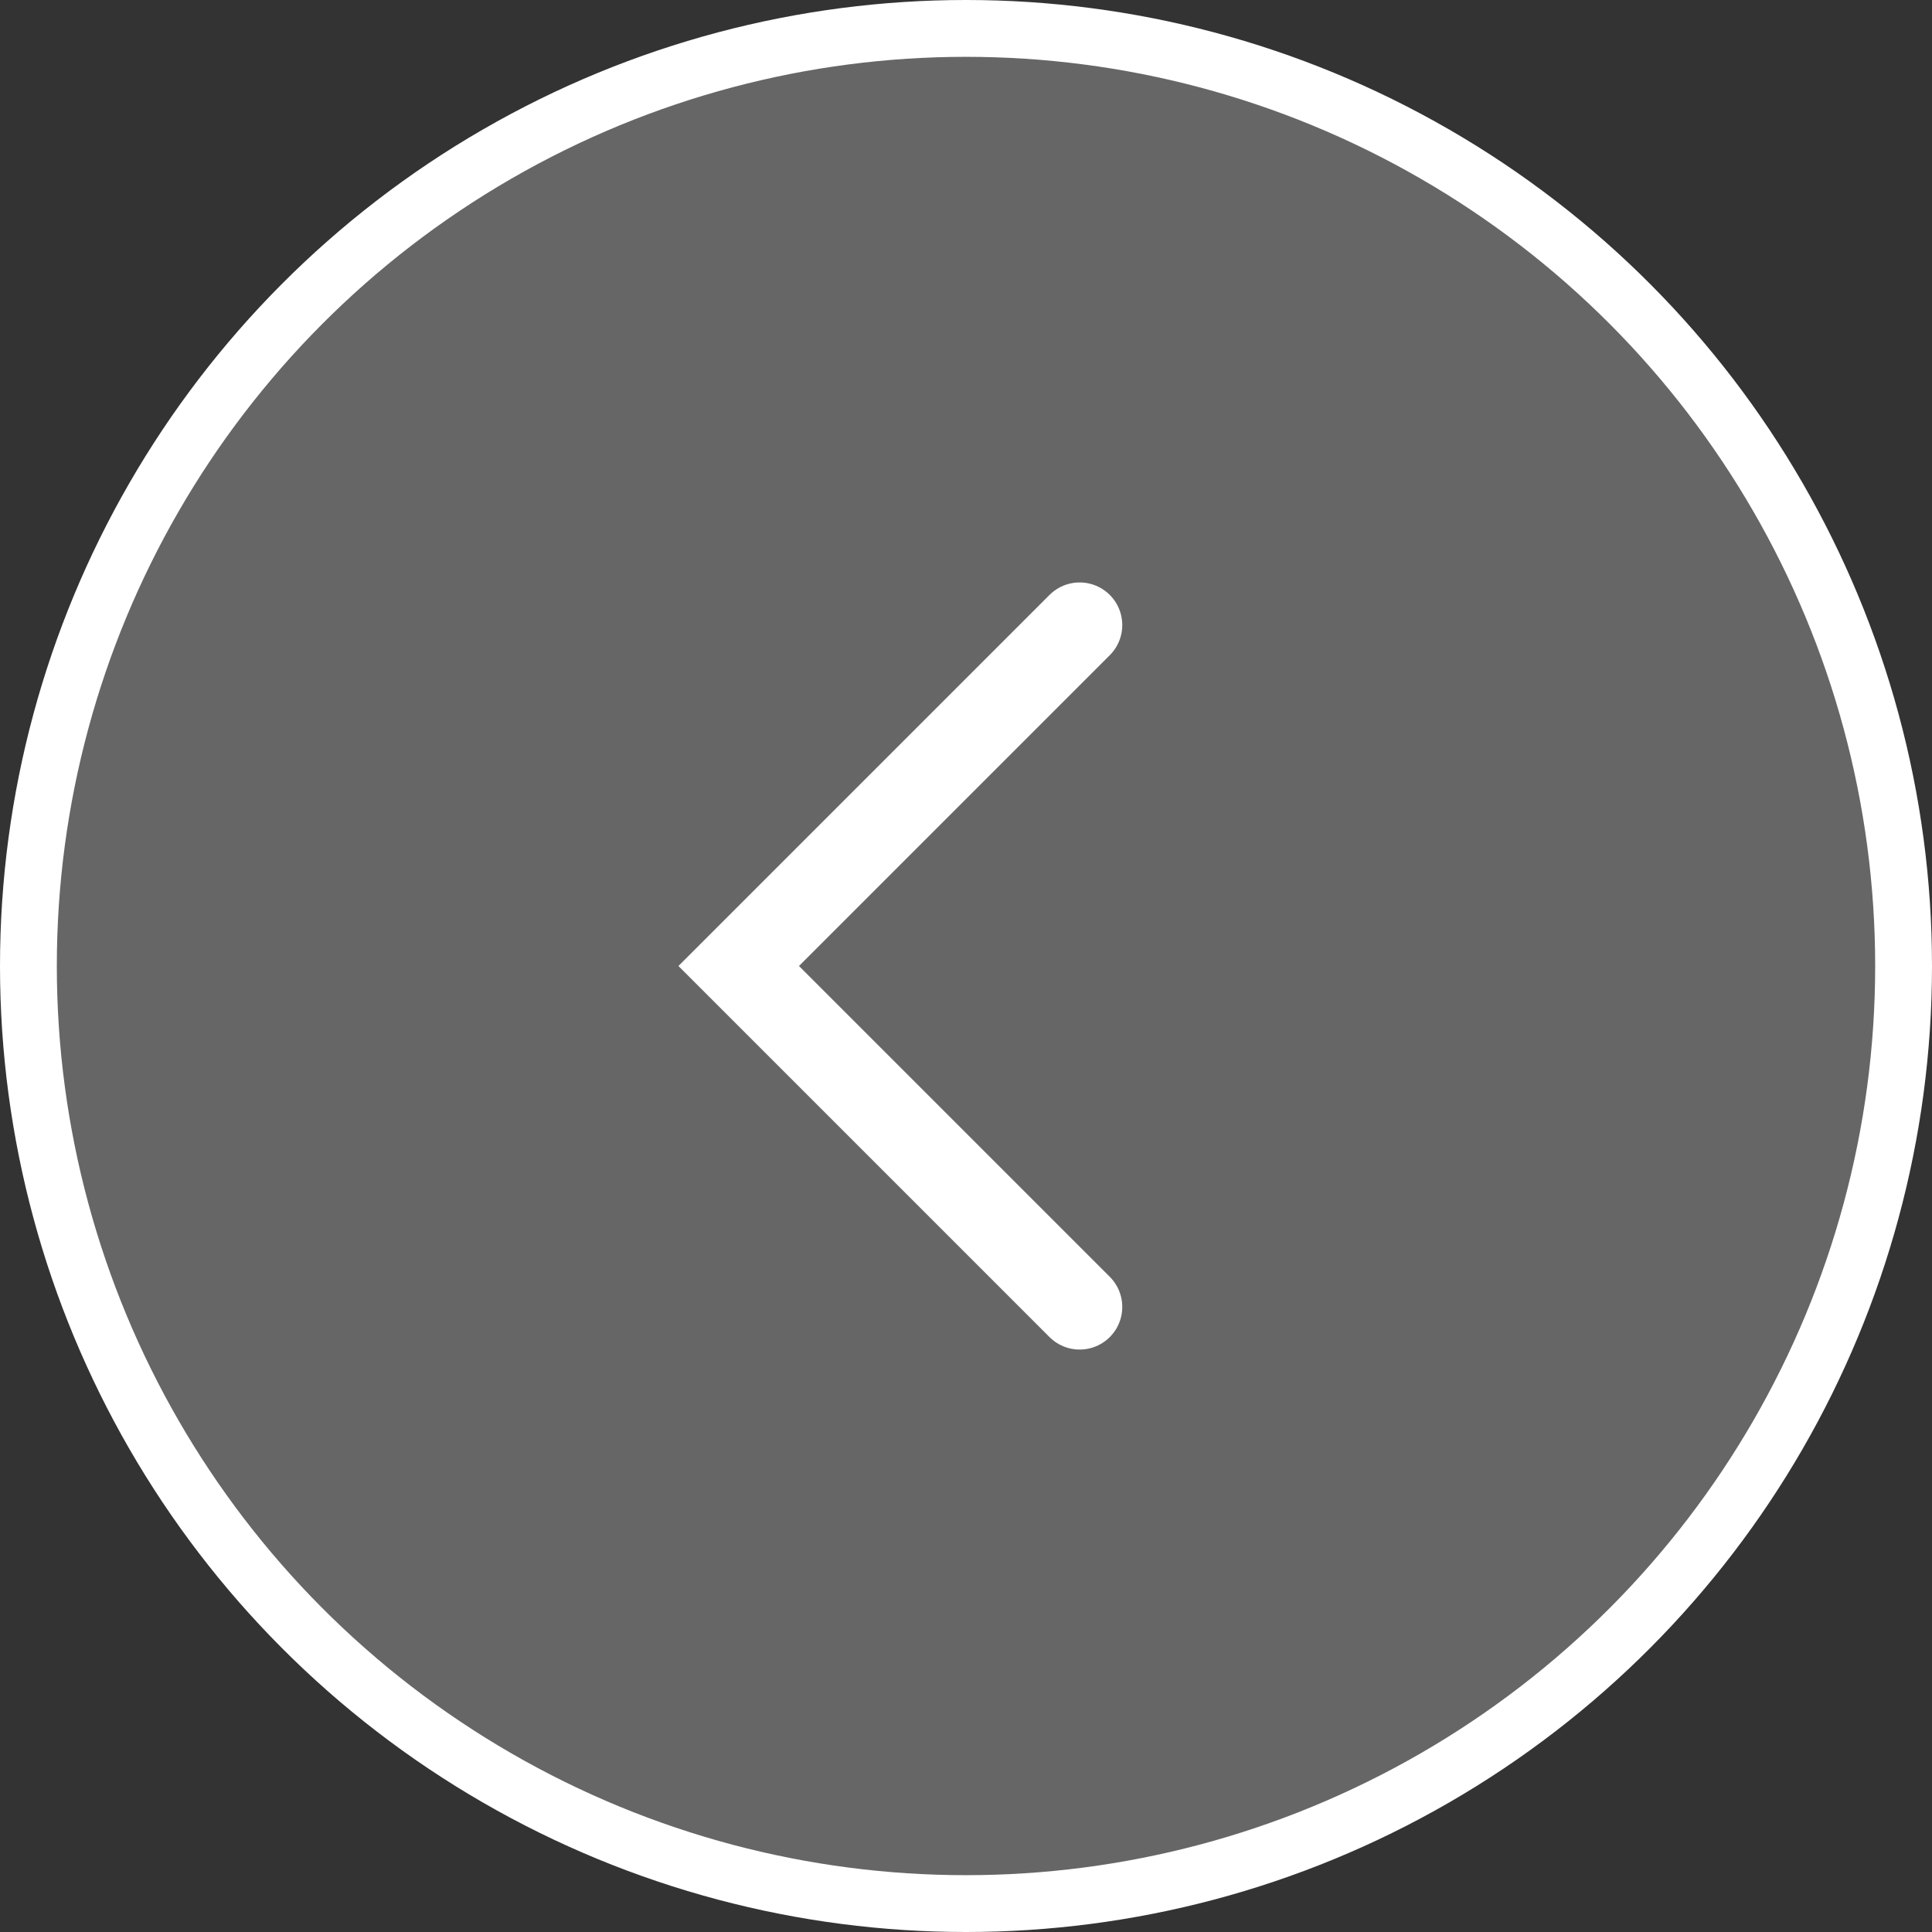<svg width="34" height="34" viewBox="0 0 34 34" fill="none" xmlns="http://www.w3.org/2000/svg">
<rect x="0" y="0" width="34" height="34" fill="#333333" stroke="none"/>
<circle cx="17" cy="17" r="16.5" transform="matrix(-1 0 0 1 34 0)" fill="white" fill-opacity="0.25" stroke="white"/>
<path d="M19 11L13 17L19 23" stroke="white" stroke-width="1.5" stroke-linecap="round"/>
</svg>
